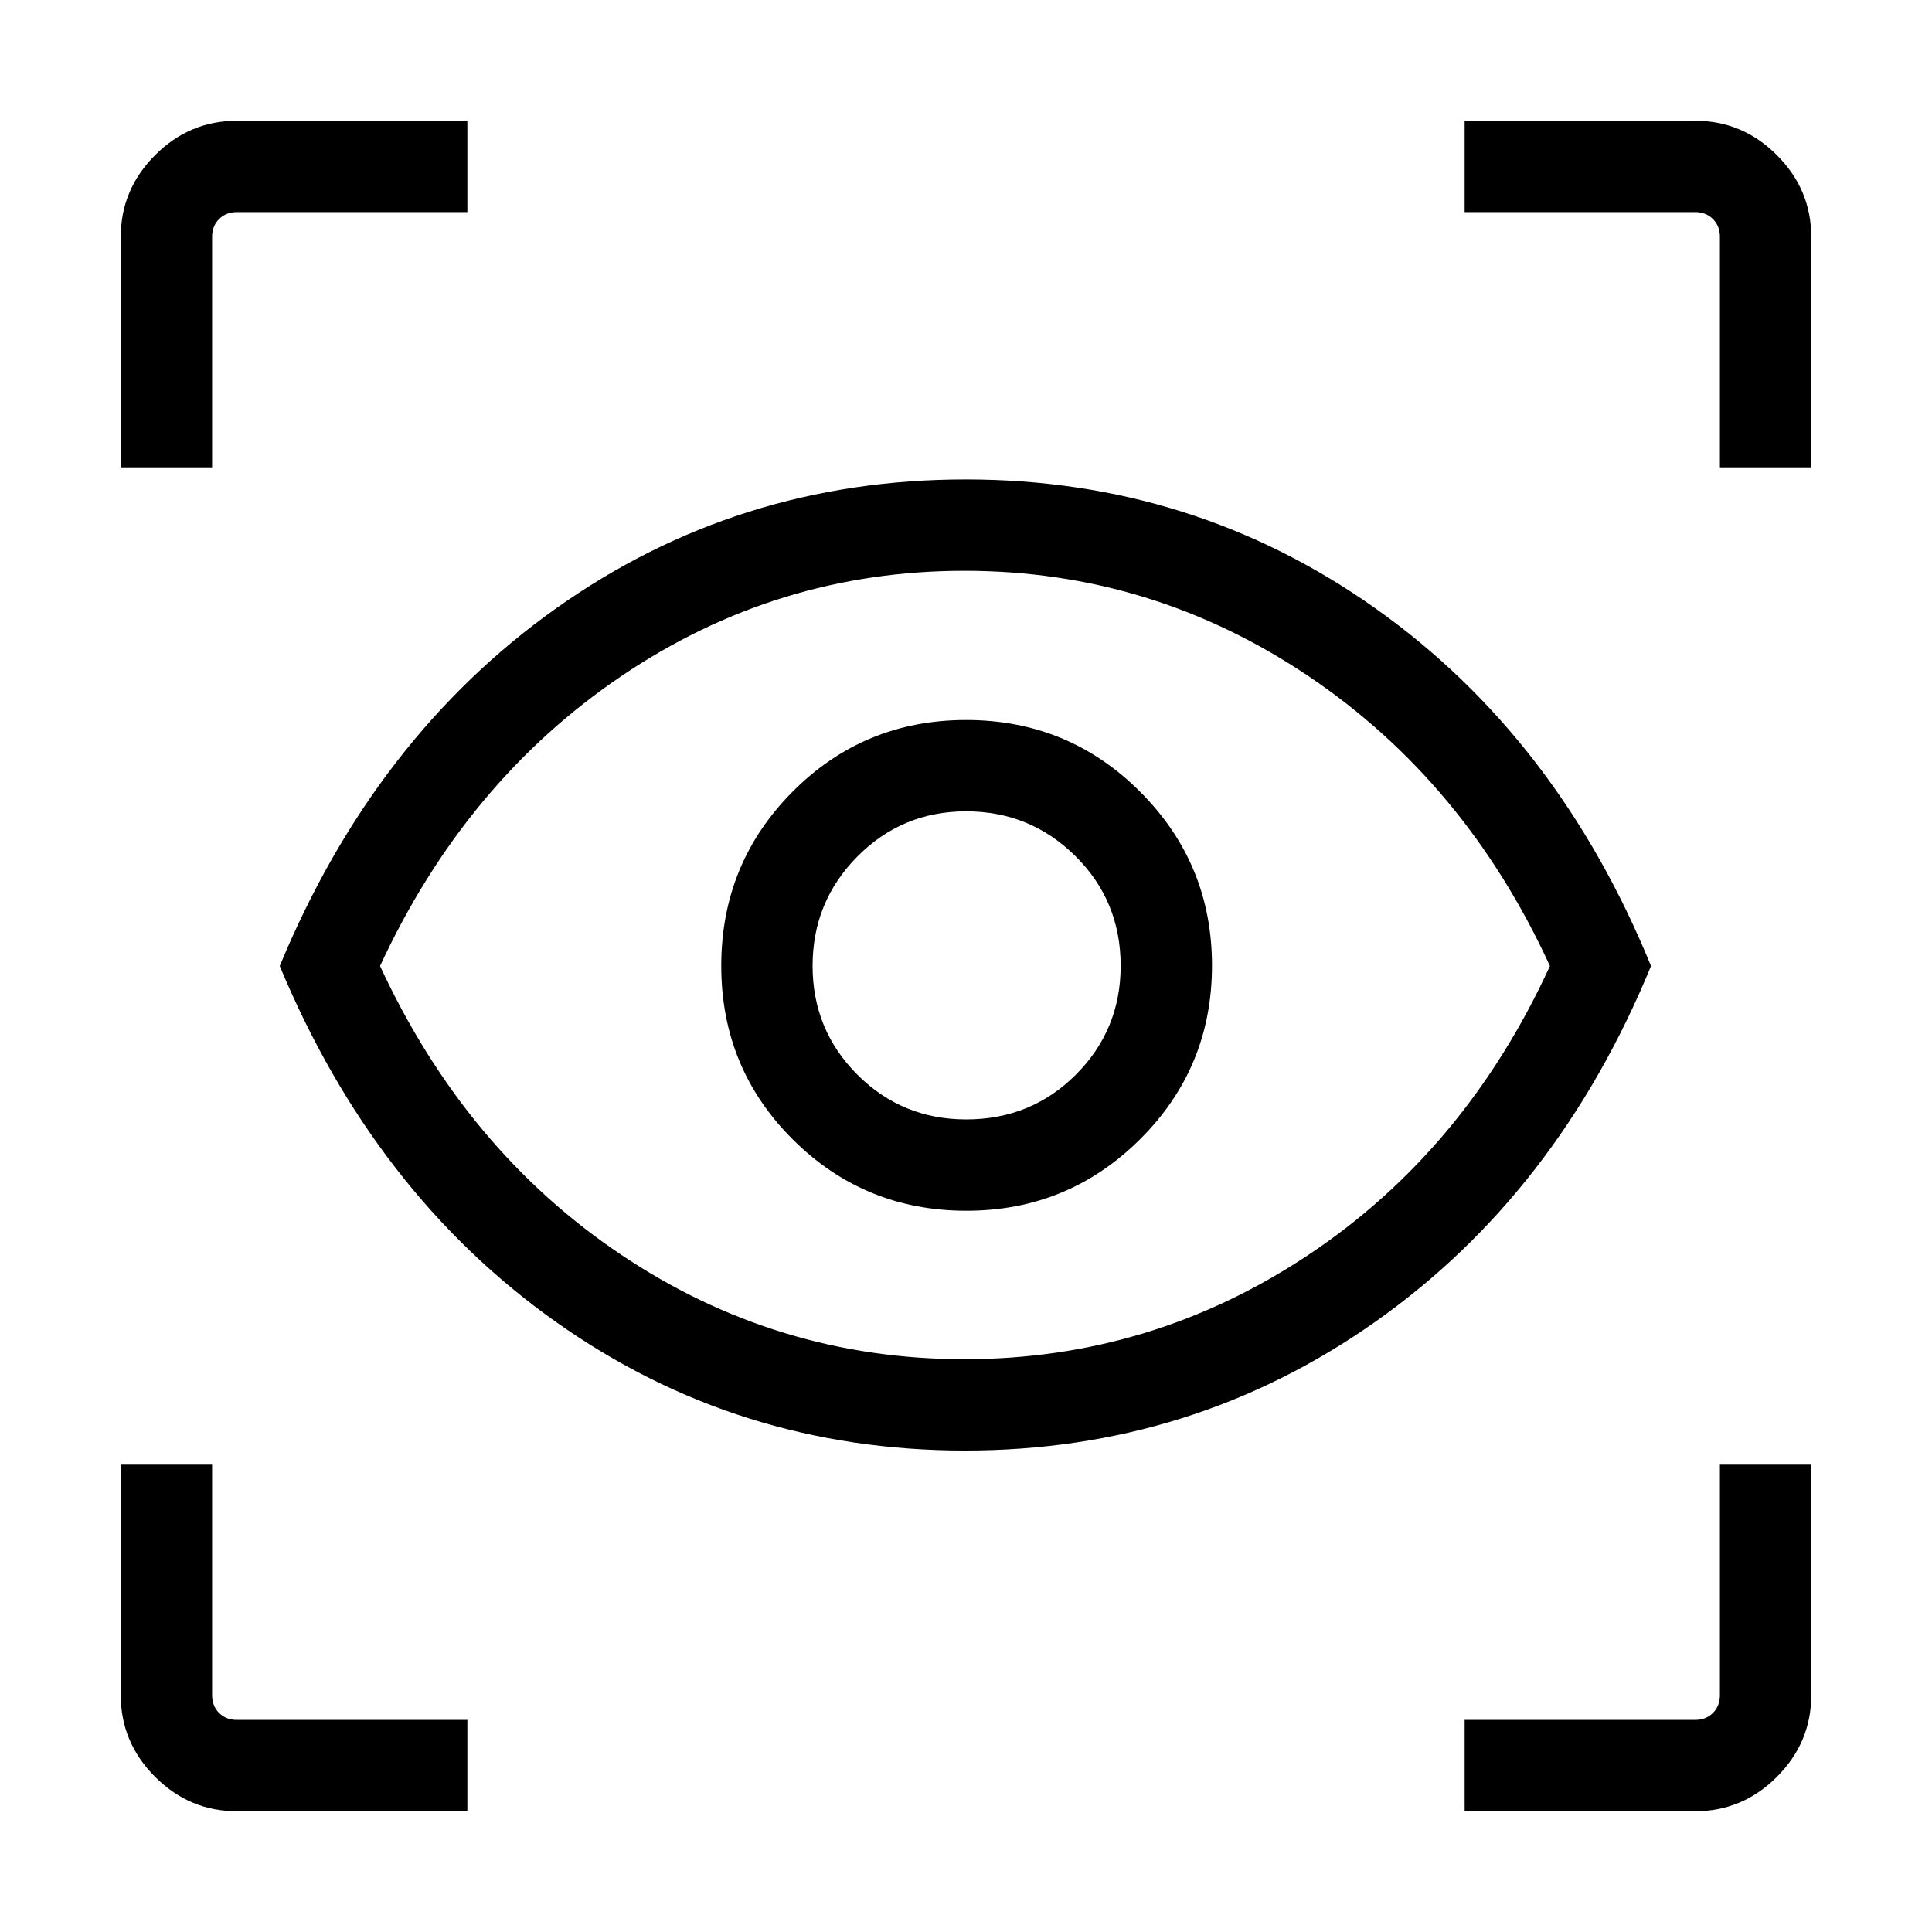 <svg xmlns="http://www.w3.org/2000/svg" width="48" height="48" viewBox="0 -960 960 960"><path d="M232.23-60H117.69q-23.53 0-40.61-17.08T60-117.69v-114.54h45.39v114.54q0 5.38 3.46 8.84t8.84 3.46h114.54V-60Zm495.54 0v-45.39h114.54q5.38 0 8.84-3.46t3.46-8.84v-114.54H900v114.54q0 23.53-17.08 40.61T842.31-60H727.77ZM479.52-239.23q-113.06 0-203.25-63.89Q186.08-367 139-480q47.08-113.61 137.28-177.69t203.6-64.08q113.11 0 203.58 64.08Q773.92-593.61 820.38-480q-46.46 113-137.13 176.88-90.67 63.89-203.73 63.89Zm-.33-45.39q93.19 0 171.08-51.92Q728.15-388.46 770.15-480q-42-91.54-119.88-143.96-77.89-52.42-171.08-52.42-93.19 0-170.57 52.42Q231.23-571.54 188.85-480q42.38 91.54 119.77 143.46 77.38 51.92 170.57 51.92Zm1.03-73.77q50.58 0 86.29-35.55 35.72-35.55 35.72-86.28 0-50.58-35.64-86.29-35.64-35.72-86.5-35.72t-86.28 35.64q-35.42 35.64-35.42 86.5t35.55 86.28q35.55 35.42 86.28 35.42Zm-.13-45.38q-31.83 0-54.08-22.24-22.24-22.25-22.24-54.08t22.24-54.29q22.25-22.47 54.08-22.47t54.29 22.26q22.47 22.25 22.47 54.5 0 31.83-22.26 54.08-22.25 22.24-54.5 22.24ZM60-727.77v-114.54q0-23.53 17.08-40.61T117.69-900h114.54v45.39H117.69q-5.38 0-8.84 3.46t-3.46 8.84v114.54H60Zm794.61 0v-114.54q0-5.38-3.46-8.84t-8.84-3.46H727.77V-900h114.54q23.53 0 40.61 17.08T900-842.31v114.54h-45.39ZM480-480.62Z"/></svg>